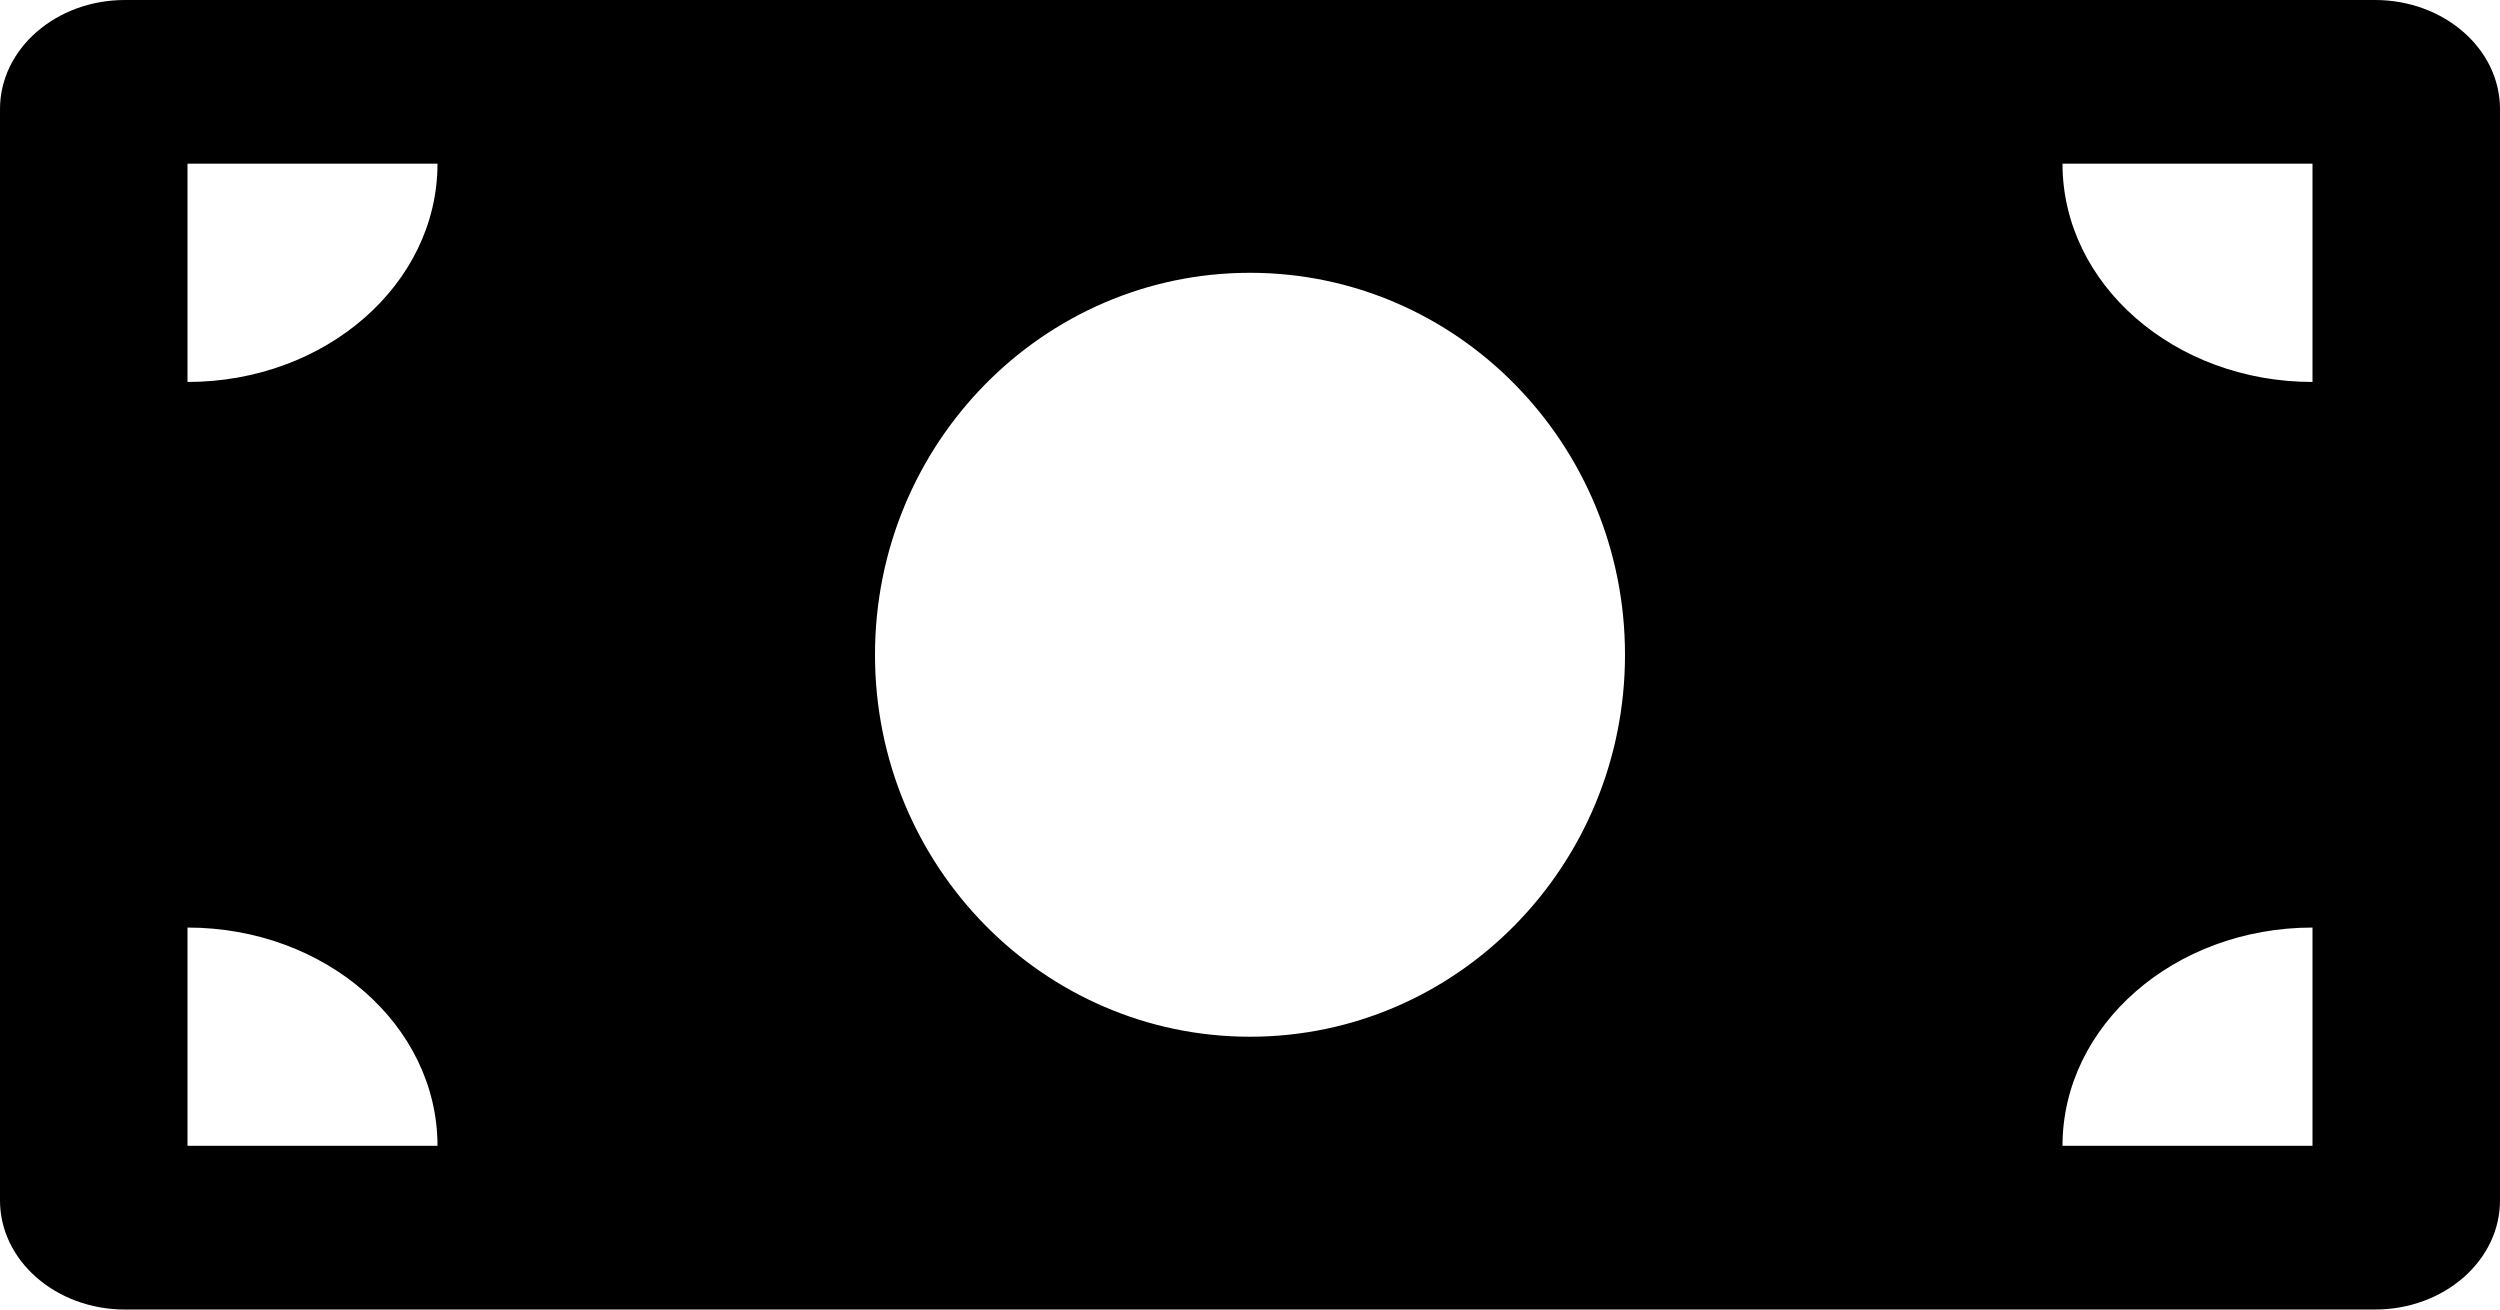 <svg width="42" height="22" viewBox="0 0 42 22" fill="none" xmlns="http://www.w3.org/2000/svg">
<path d="M39.9 0H2.1C0.94 0 0 0.821 0 1.833V20.167C0 21.179 0.94 22 2.1 22H39.9C41.06 22 42 21.179 42 20.167V1.833C42 0.821 41.06 0 39.9 0ZM3.15 19.25V15.583C5.47 15.583 7.35 17.225 7.35 19.25H3.15ZM3.15 6.417V2.75H7.35C7.35 4.775 5.47 6.417 3.15 6.417ZM21 17.417C17.521 17.417 14.7 14.543 14.7 11C14.7 7.456 17.521 4.583 21 4.583C24.479 4.583 27.3 7.456 27.3 11C27.3 14.545 24.478 17.417 21 17.417ZM38.85 19.25H34.65C34.65 17.225 36.53 15.583 38.85 15.583V19.25ZM38.85 6.417C36.53 6.417 34.65 4.775 34.65 2.75H38.85V6.417Z" fill="#000"/>
</svg>

